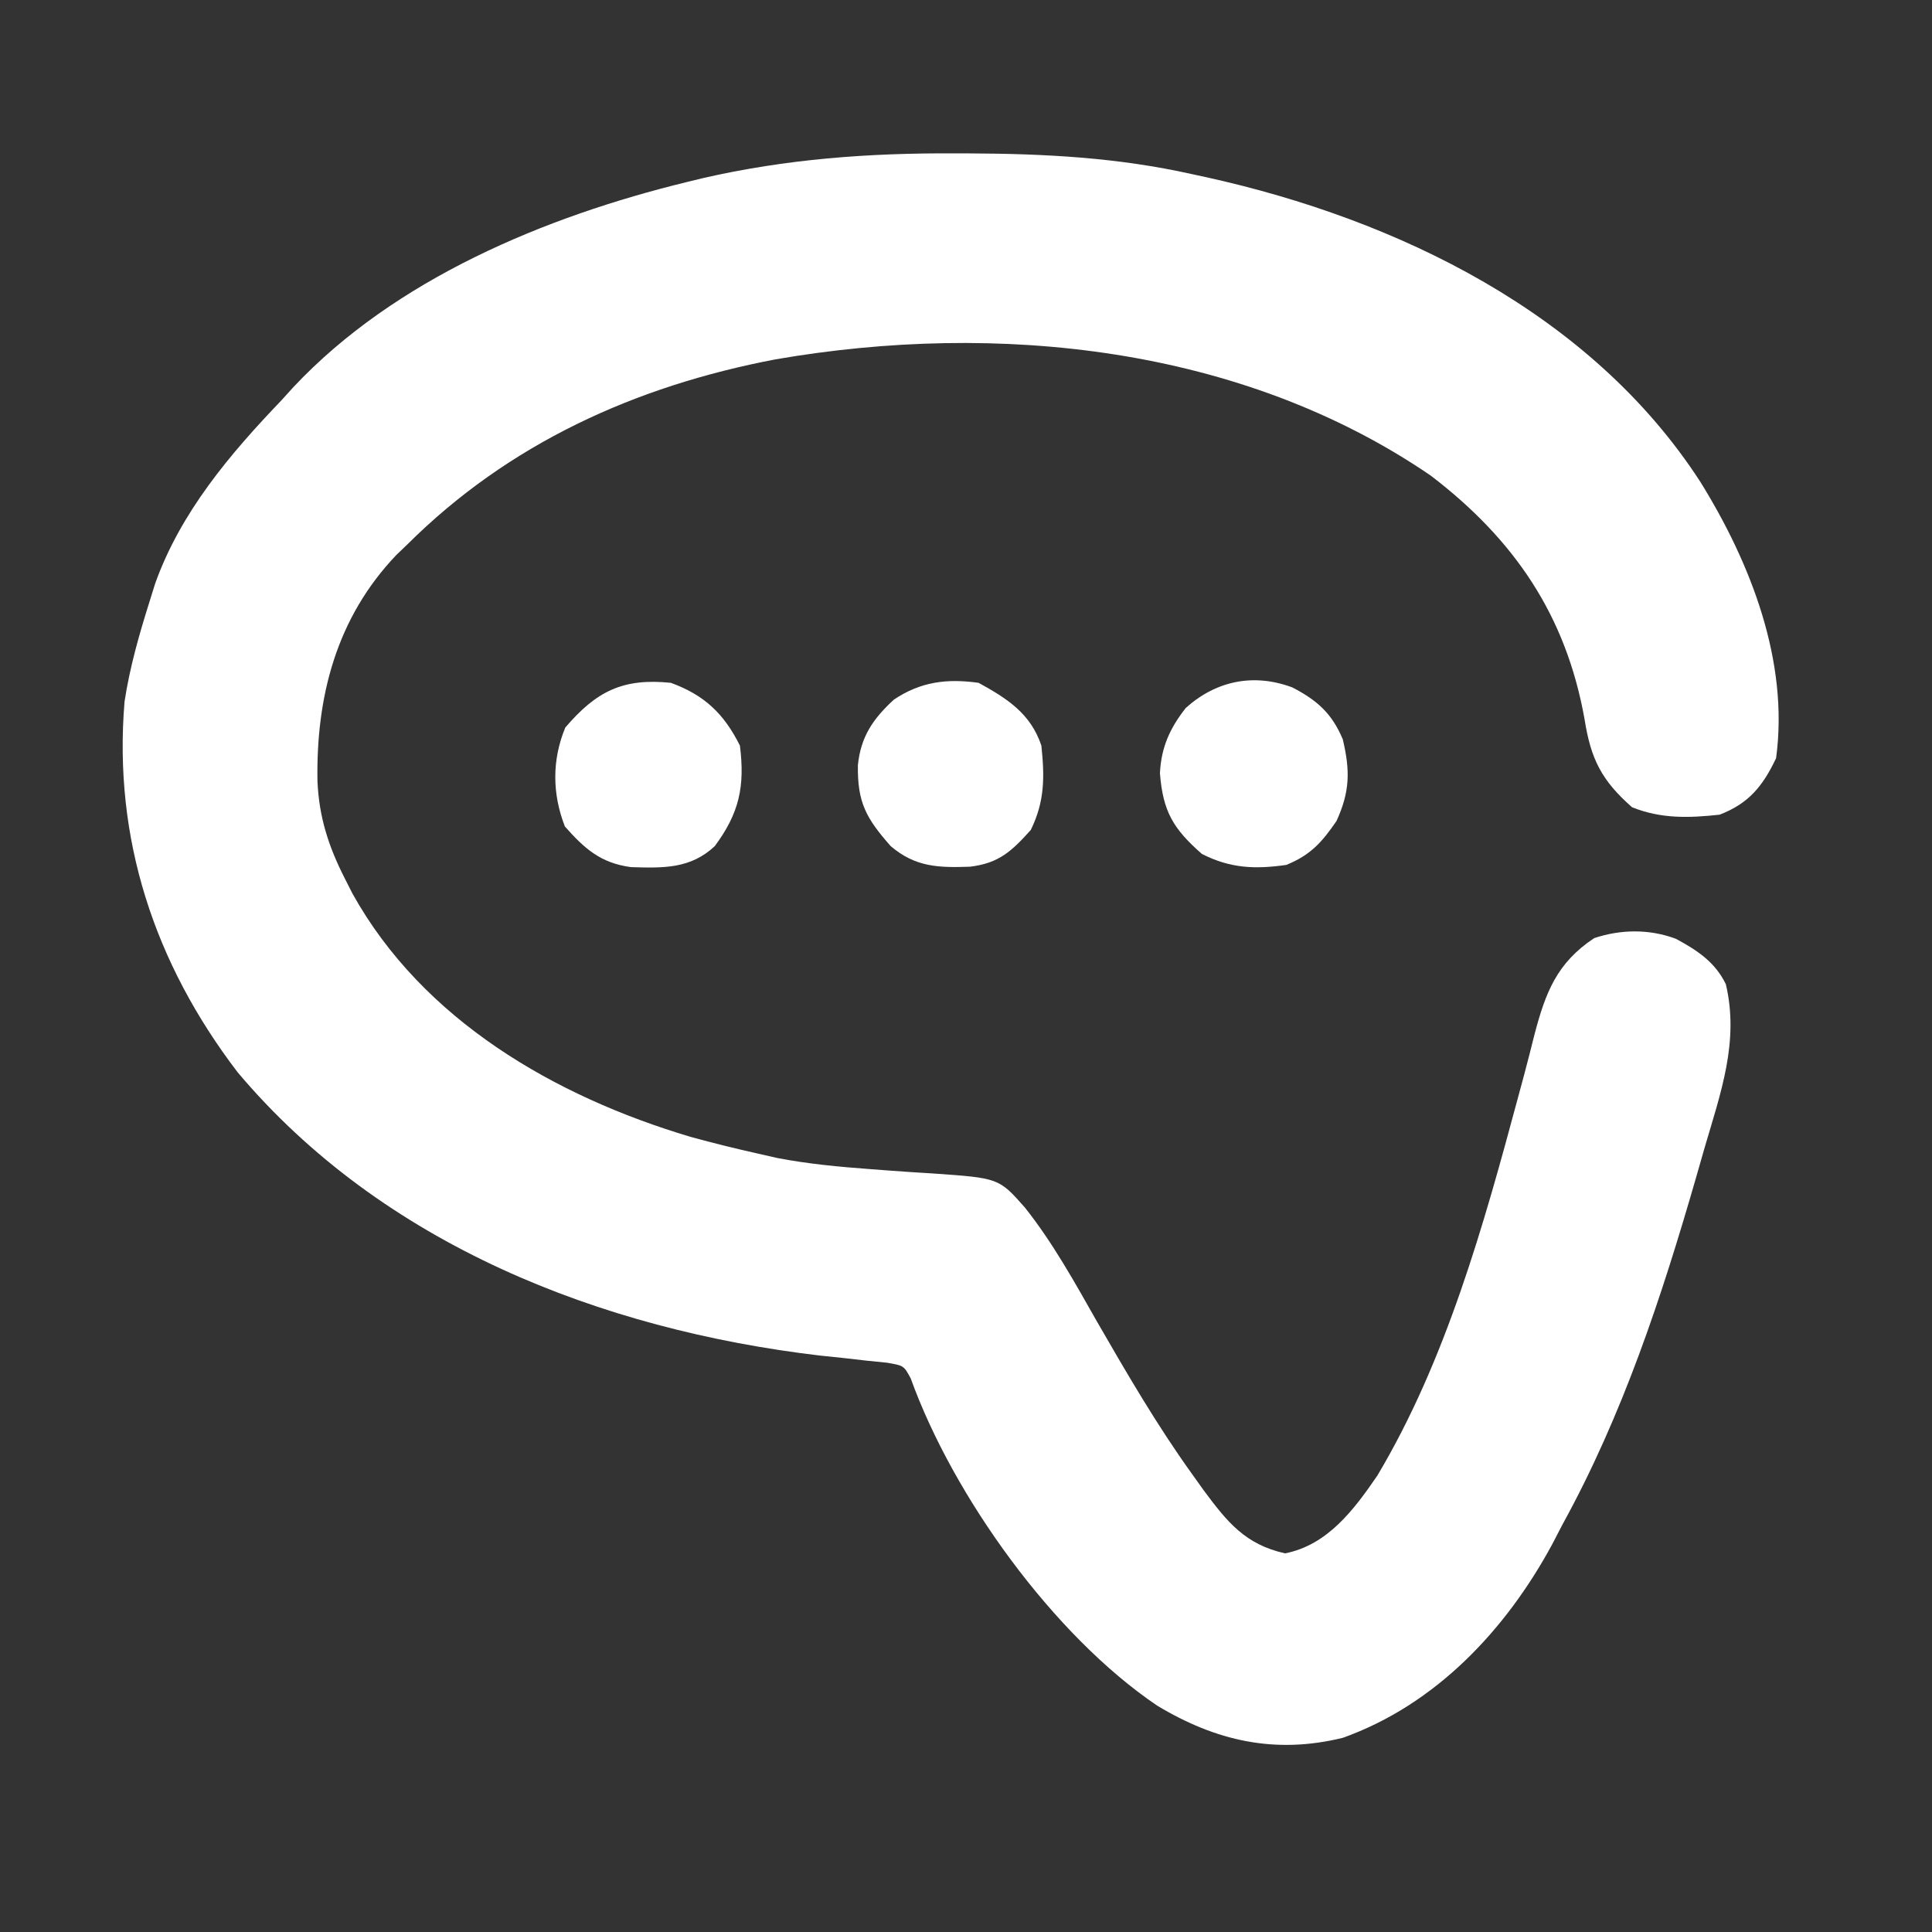 <svg width="63" height="63" viewBox="0 0 63 63" fill="none" xmlns="http://www.w3.org/2000/svg">
<rect x="0" y="0" width="63" height="63" fill="#333333" stroke="none"/>
<path d="M31.129 5.001C31.286 5.001 31.443 5.001 31.604 5.002C34.072 5.012 36.457 5.137 38.872 5.679C39.03 5.713 39.188 5.747 39.35 5.782C45.572 7.159 51.883 10.207 55.446 15.713C57.083 18.35 58.343 21.566 57.916 24.723C57.484 25.635 57.022 26.203 56.073 26.566C55.072 26.675 54.161 26.703 53.219 26.323C52.231 25.455 51.875 24.756 51.671 23.456C51.069 20.078 49.39 17.598 46.654 15.508C40.472 11.284 32.51 10.469 25.284 11.719C20.717 12.591 16.589 14.46 13.275 17.761C13.161 17.871 13.046 17.981 12.927 18.094C10.964 20.151 10.305 22.723 10.352 25.473C10.402 26.629 10.706 27.584 11.228 28.614C11.358 28.871 11.358 28.871 11.491 29.134C13.788 33.268 18.092 35.753 22.517 37.071C23.255 37.275 23.996 37.456 24.743 37.624C24.942 37.669 25.141 37.715 25.347 37.761C26.362 37.957 27.377 38.05 28.407 38.126C28.736 38.151 28.736 38.151 29.073 38.176C29.515 38.209 29.959 38.238 30.402 38.264C32.571 38.415 32.571 38.415 33.421 39.377C34.339 40.533 35.047 41.822 35.775 43.102C36.753 44.798 37.728 46.475 38.872 48.067C38.998 48.243 39.123 48.419 39.253 48.6C40.02 49.633 40.606 50.364 41.905 50.653C43.288 50.381 44.147 49.237 44.913 48.118C47.153 44.363 48.384 39.943 49.51 35.752C49.604 35.404 49.604 35.404 49.7 35.049C49.816 34.611 49.929 34.172 50.038 33.732C50.397 32.367 50.766 31.397 51.986 30.59C52.858 30.301 53.783 30.29 54.647 30.612C55.352 30.992 55.927 31.372 56.278 32.095C56.718 33.963 56.11 35.631 55.587 37.419C55.492 37.749 55.398 38.08 55.303 38.41C54.177 42.312 52.916 46.135 50.954 49.706C50.841 49.923 50.728 50.14 50.612 50.364C49.102 53.151 46.819 55.585 43.787 56.668C41.579 57.209 39.655 56.775 37.733 55.618C34.343 53.326 31.08 48.782 29.698 44.949C29.472 44.531 29.472 44.531 28.929 44.437C28.71 44.415 28.491 44.393 28.265 44.37C28.02 44.342 27.776 44.314 27.523 44.285C27.26 44.258 26.997 44.23 26.727 44.202C19.6 43.358 12.475 40.582 7.746 34.962C5.033 31.407 3.69 27.354 4.061 22.88C4.231 21.759 4.54 20.684 4.88 19.604C4.939 19.414 4.998 19.225 5.059 19.03C5.889 16.706 7.495 14.81 9.18 13.051C9.308 12.91 9.435 12.77 9.567 12.624C12.878 9.098 17.785 7.06 22.401 5.935C22.567 5.894 22.734 5.854 22.906 5.812C25.64 5.183 28.335 4.987 31.129 5.001Z" fill="white"/>
<path d="M42.14 22.415C42.954 22.836 43.434 23.267 43.787 24.109C44.029 25.135 44.021 25.809 43.582 26.771C43.103 27.473 42.728 27.885 41.944 28.204C40.921 28.349 40.118 28.317 39.192 27.846C38.256 27.024 37.92 26.459 37.824 25.21C37.866 24.368 38.149 23.744 38.667 23.085C39.662 22.193 40.885 21.947 42.14 22.415Z" fill="white"/>
<path d="M21.876 22.266C22.971 22.666 23.608 23.272 24.128 24.314C24.294 25.647 24.108 26.511 23.309 27.59C22.514 28.337 21.621 28.307 20.578 28.276C19.589 28.145 19.061 27.675 18.42 26.95C18.005 25.888 17.997 24.78 18.433 23.725C19.449 22.534 20.32 22.106 21.876 22.266Z" fill="white"/>
<path d="M31.91 22.266C32.858 22.785 33.611 23.276 33.958 24.314C34.065 25.336 34.07 26.132 33.612 27.065C32.99 27.755 32.576 28.149 31.63 28.262C30.607 28.298 29.851 28.279 29.043 27.59C28.247 26.684 27.955 26.172 27.975 24.947C28.071 24.014 28.472 23.439 29.145 22.816C30.016 22.228 30.881 22.122 31.91 22.266Z" fill="white"/>
</svg>
